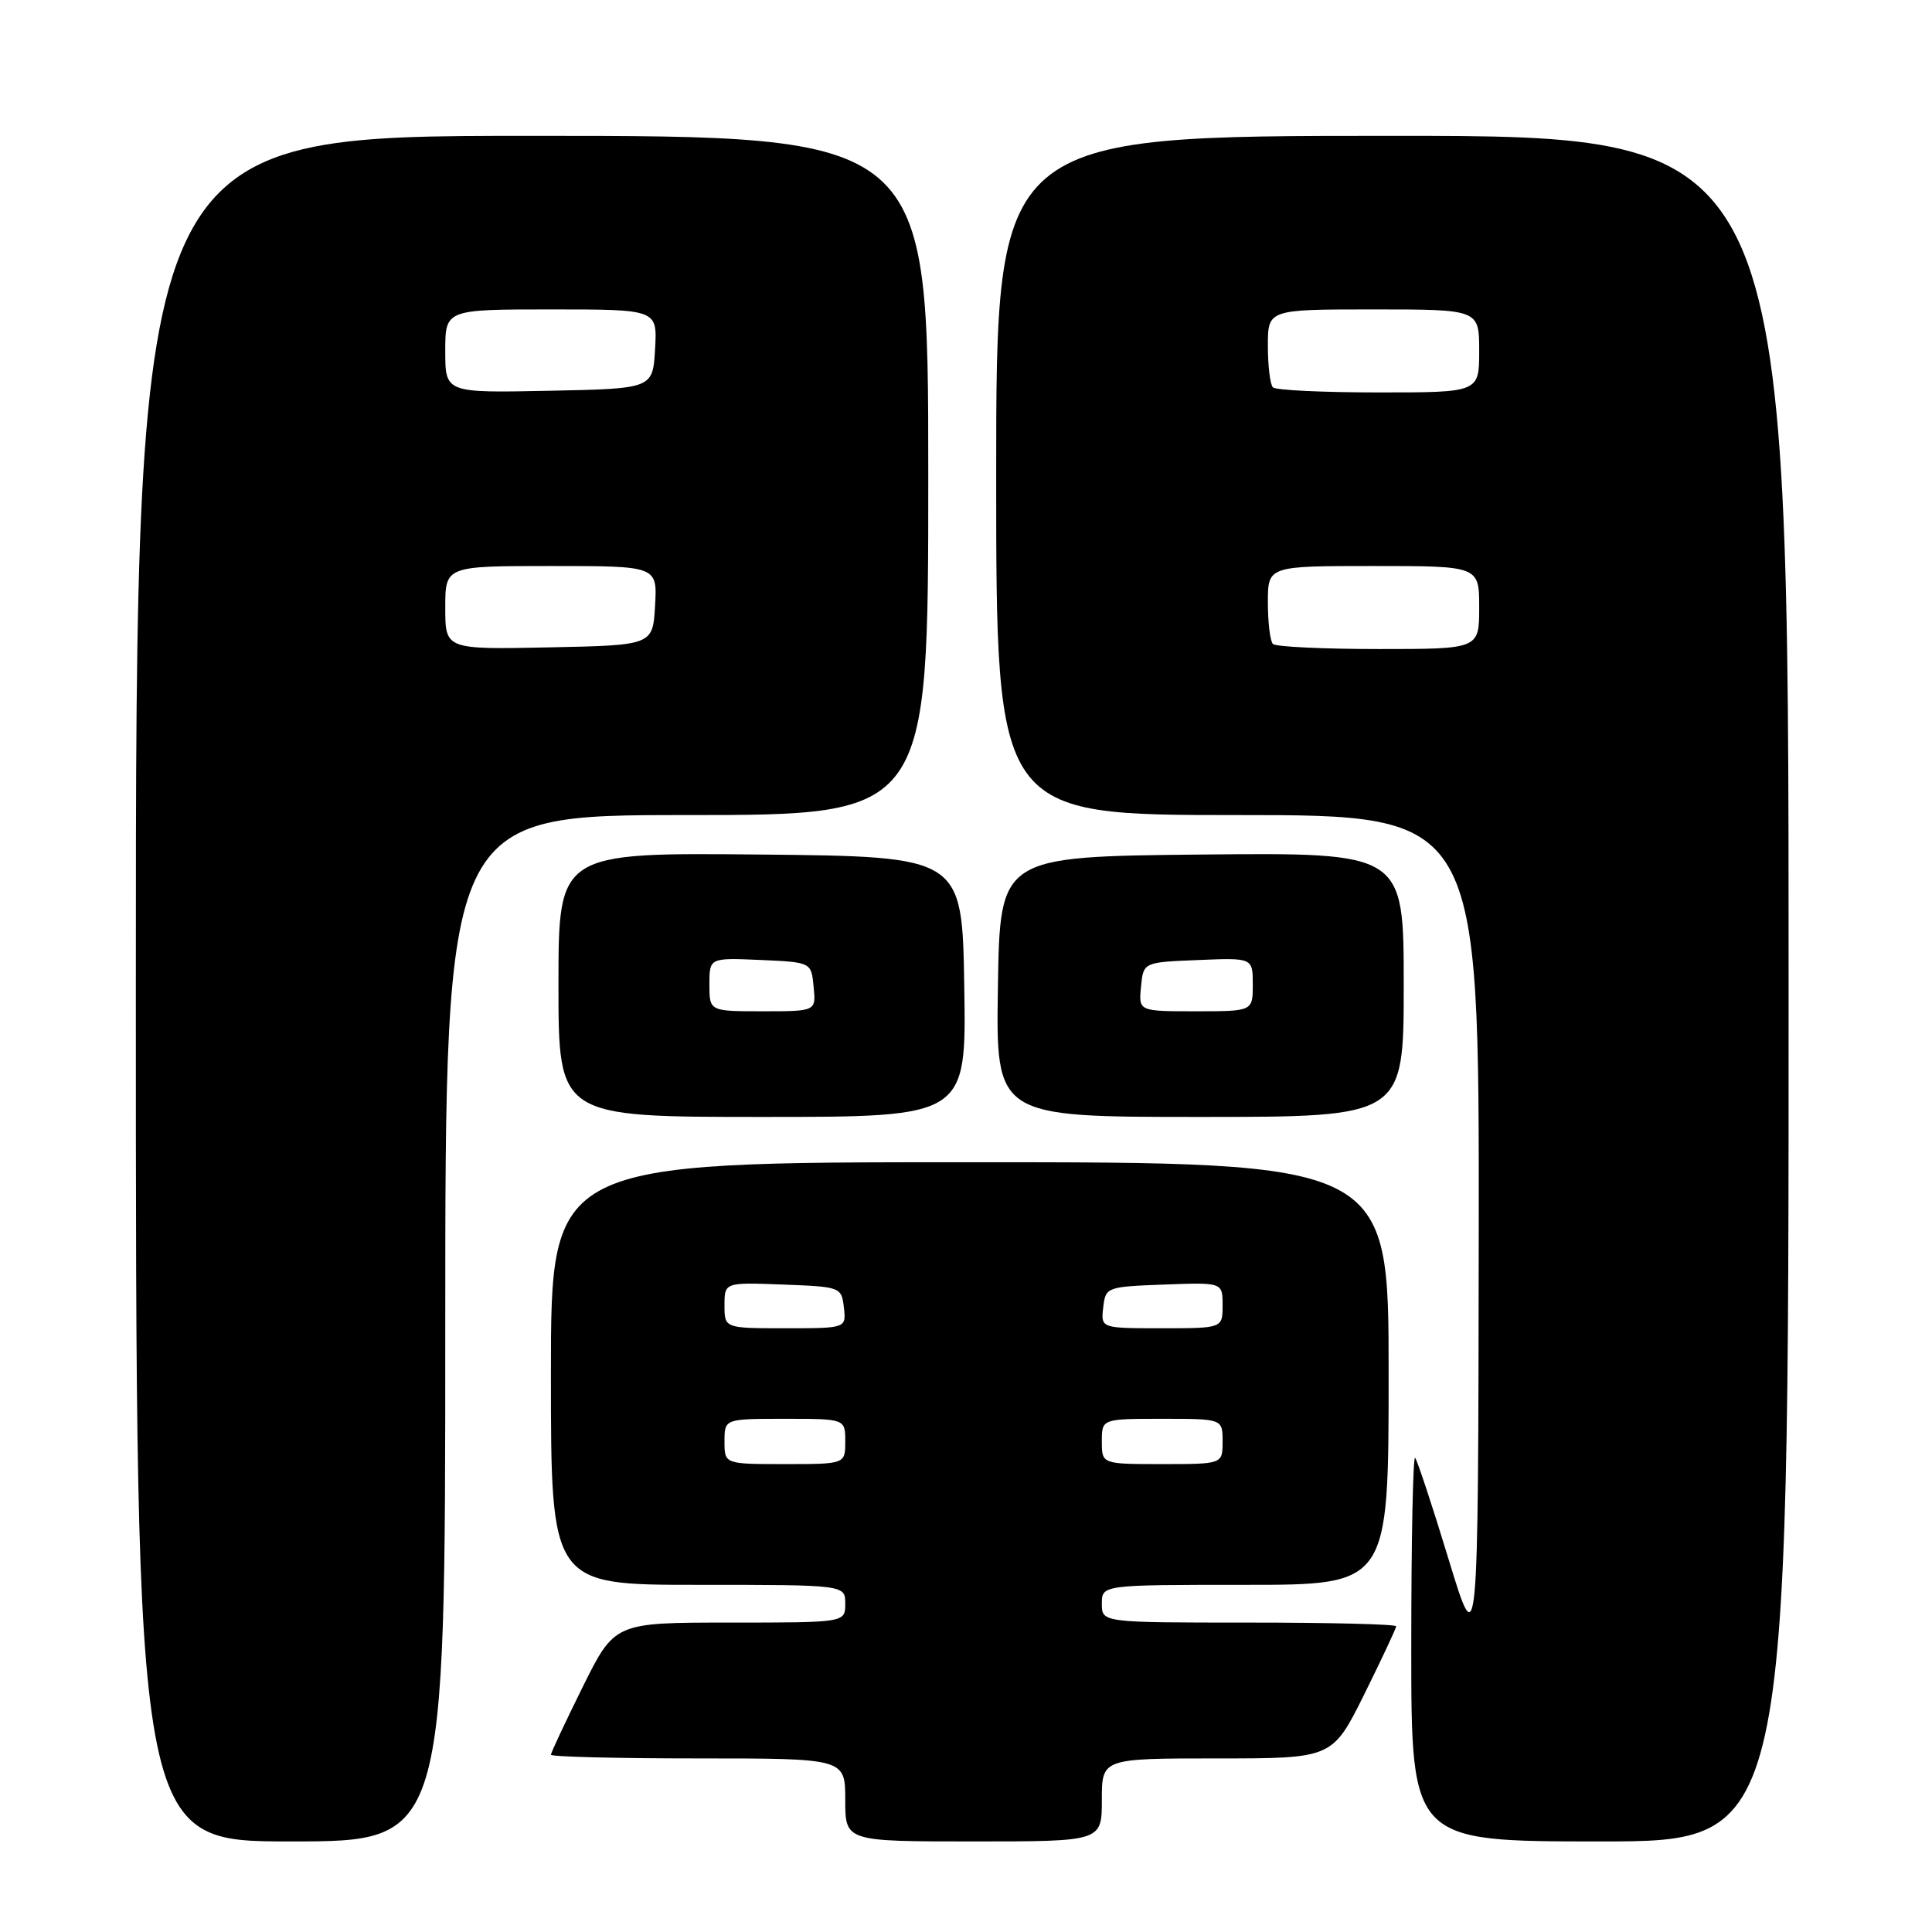 <?xml version="1.0" encoding="UTF-8" standalone="no"?>
<!DOCTYPE svg PUBLIC "-//W3C//DTD SVG 1.1//EN" "http://www.w3.org/Graphics/SVG/1.1/DTD/svg11.dtd" >
<svg xmlns="http://www.w3.org/2000/svg" xmlns:xlink="http://www.w3.org/1999/xlink" version="1.1" viewBox="0 0 256 256">
 <g >
 <path fill="currentColor"
d=" M 59.00 176.00 C 59.00 108.00 59.00 108.00 91.00 108.00 C 123.00 108.00 123.00 108.00 123.00 63.00 C 123.00 18.00 123.00 18.00 70.50 18.00 C 18.00 18.00 18.00 18.00 18.00 131.00 C 18.00 244.00 18.00 244.00 38.50 244.00 C 59.00 244.00 59.00 244.00 59.00 176.00 Z  M 146.00 238.50 C 146.00 233.00 146.00 233.00 161.28 233.00 C 176.55 233.00 176.55 233.00 180.78 224.49 C 183.10 219.80 185.00 215.75 185.00 215.49 C 185.00 215.22 176.22 215.00 165.50 215.00 C 146.00 215.00 146.00 215.00 146.00 212.50 C 146.00 210.00 146.00 210.00 165.00 210.00 C 184.00 210.00 184.00 210.00 184.00 182.00 C 184.00 154.00 184.00 154.00 128.50 154.00 C 73.00 154.00 73.00 154.00 73.00 182.00 C 73.00 210.00 73.00 210.00 92.50 210.00 C 112.00 210.00 112.00 210.00 112.00 212.50 C 112.00 215.00 112.00 215.00 96.72 215.00 C 81.45 215.00 81.45 215.00 77.22 223.51 C 74.90 228.20 73.00 232.25 73.00 232.51 C 73.00 232.78 81.78 233.00 92.50 233.00 C 112.00 233.00 112.00 233.00 112.00 238.50 C 112.00 244.00 112.00 244.00 129.00 244.00 C 146.00 244.00 146.00 244.00 146.00 238.50 Z  M 237.00 131.00 C 237.00 18.00 237.00 18.00 184.50 18.00 C 132.00 18.00 132.00 18.00 132.00 63.00 C 132.00 108.00 132.00 108.00 164.00 108.00 C 196.00 108.00 196.00 108.00 195.94 163.75 C 195.87 219.50 195.87 219.50 191.94 206.59 C 189.78 199.49 187.78 193.45 187.51 193.17 C 187.23 192.89 187.00 204.22 187.00 218.33 C 187.00 244.00 187.00 244.00 212.00 244.00 C 237.00 244.00 237.00 244.00 237.00 131.00 Z  M 127.77 130.75 C 127.50 113.50 127.50 113.50 100.75 113.23 C 74.00 112.97 74.00 112.97 74.00 130.48 C 74.00 148.00 74.00 148.00 101.02 148.00 C 128.05 148.00 128.05 148.00 127.77 130.75 Z  M 186.00 130.48 C 186.00 112.97 186.00 112.97 159.25 113.23 C 132.50 113.50 132.50 113.50 132.23 130.75 C 131.95 148.00 131.95 148.00 158.98 148.00 C 186.00 148.00 186.00 148.00 186.00 130.48 Z  M 59.00 80.53 C 59.00 75.00 59.00 75.00 73.05 75.00 C 87.10 75.00 87.10 75.00 86.80 80.25 C 86.50 85.50 86.50 85.50 72.75 85.78 C 59.00 86.06 59.00 86.06 59.00 80.53 Z  M 59.00 46.53 C 59.00 41.00 59.00 41.00 73.05 41.00 C 87.10 41.00 87.10 41.00 86.80 46.25 C 86.50 51.50 86.50 51.50 72.75 51.78 C 59.00 52.06 59.00 52.06 59.00 46.53 Z  M 96.00 191.00 C 96.00 188.00 96.00 188.00 104.00 188.00 C 112.00 188.00 112.00 188.00 112.00 191.00 C 112.00 194.00 112.00 194.00 104.00 194.00 C 96.00 194.00 96.00 194.00 96.00 191.00 Z  M 146.00 191.00 C 146.00 188.00 146.00 188.00 154.00 188.00 C 162.00 188.00 162.00 188.00 162.00 191.00 C 162.00 194.00 162.00 194.00 154.00 194.00 C 146.00 194.00 146.00 194.00 146.00 191.00 Z  M 96.00 172.96 C 96.00 169.92 96.00 169.92 103.75 170.21 C 111.38 170.50 111.50 170.54 111.82 173.25 C 112.13 176.00 112.13 176.00 104.07 176.00 C 96.00 176.00 96.00 176.00 96.00 172.96 Z  M 146.18 173.25 C 146.50 170.54 146.62 170.50 154.25 170.21 C 162.00 169.92 162.00 169.92 162.00 172.96 C 162.00 176.00 162.00 176.00 153.93 176.00 C 145.87 176.00 145.87 176.00 146.18 173.25 Z  M 168.67 85.33 C 168.30 84.97 168.00 82.49 168.00 79.83 C 168.00 75.00 168.00 75.00 182.00 75.00 C 196.00 75.00 196.00 75.00 196.00 80.50 C 196.00 86.00 196.00 86.00 182.67 86.00 C 175.33 86.00 169.03 85.70 168.67 85.33 Z  M 168.67 51.33 C 168.30 50.97 168.00 48.49 168.00 45.83 C 168.00 41.00 168.00 41.00 182.00 41.00 C 196.00 41.00 196.00 41.00 196.00 46.50 C 196.00 52.00 196.00 52.00 182.67 52.00 C 175.33 52.00 169.03 51.70 168.67 51.33 Z  M 94.00 130.45 C 94.00 126.91 94.00 126.91 100.75 127.20 C 107.50 127.50 107.50 127.50 107.81 130.75 C 108.13 134.00 108.13 134.00 101.06 134.00 C 94.00 134.00 94.00 134.00 94.00 130.45 Z  M 151.19 130.75 C 151.50 127.50 151.50 127.50 158.75 127.21 C 166.00 126.91 166.00 126.91 166.00 130.46 C 166.00 134.00 166.00 134.00 158.44 134.00 C 150.87 134.00 150.87 134.00 151.19 130.75 Z "/>
</g>
</svg>